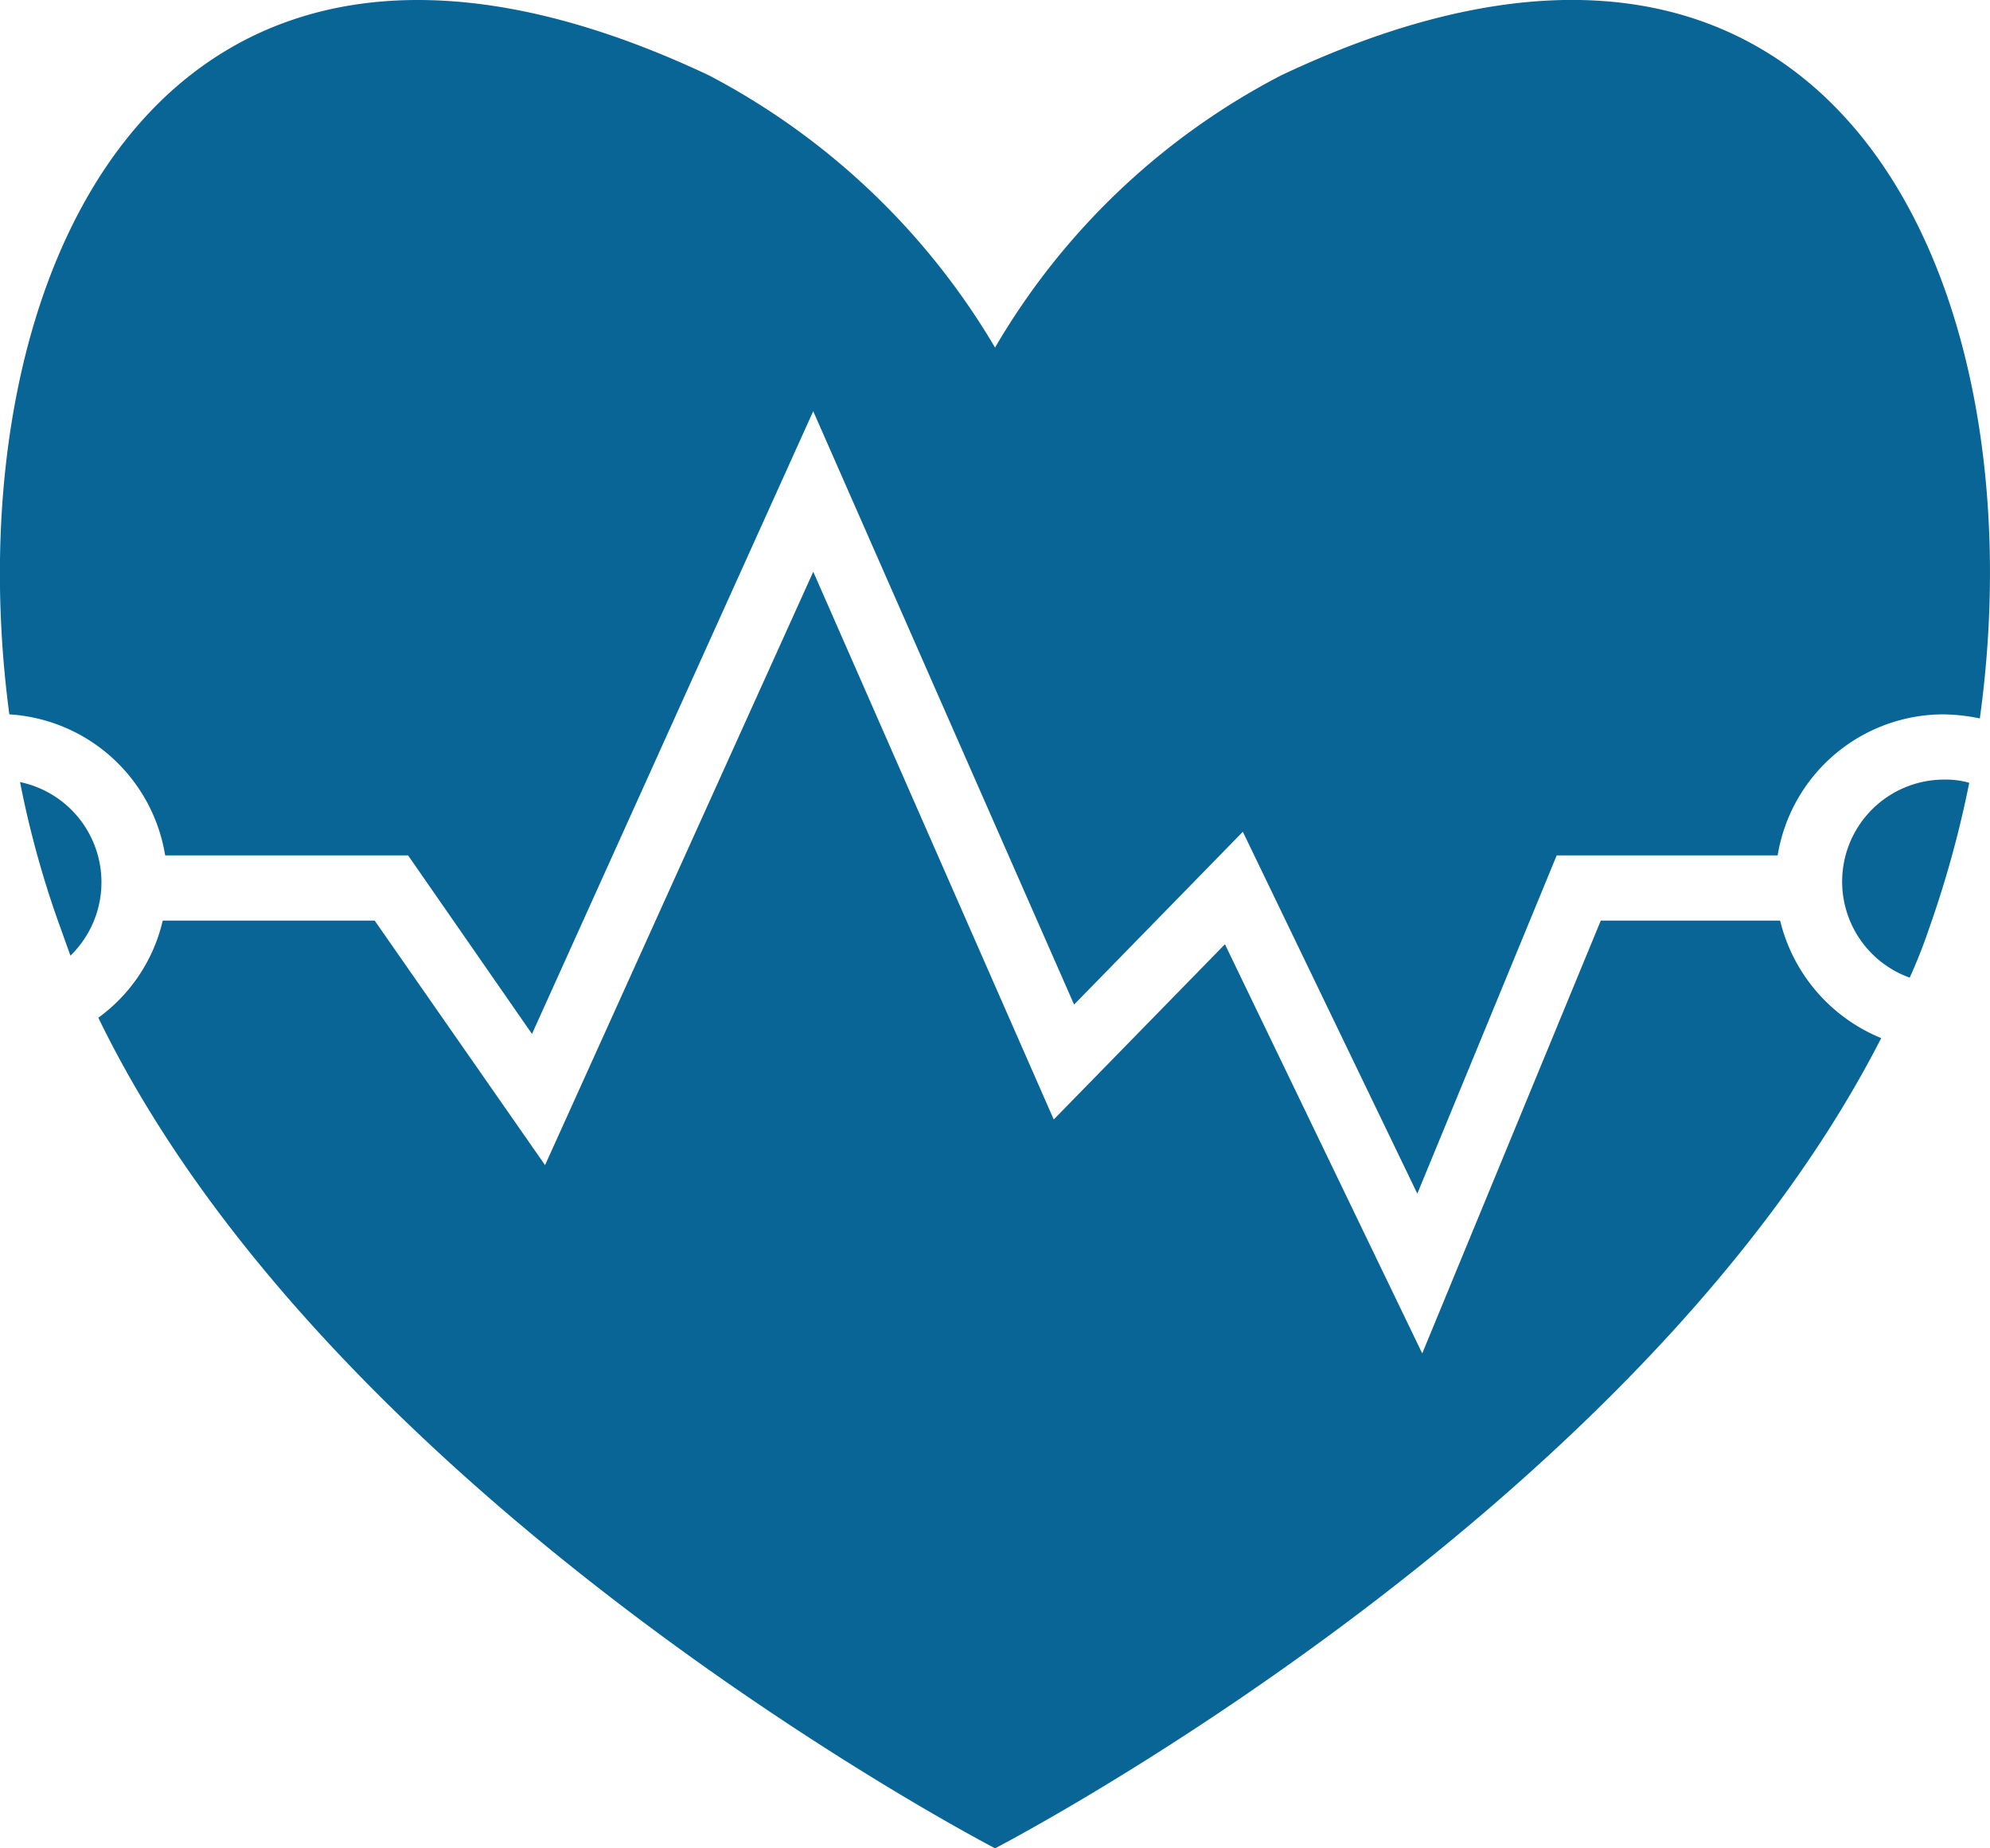 <svg id="Group_76" data-name="Group 76" xmlns="http://www.w3.org/2000/svg" width="62.013" height="57.603" viewBox="0 0 62.013 57.603">
  <path id="Path_736" data-name="Path 736" d="M411.863,275.9a2.681,2.681,0,0,0-.788-.1,3.18,3.18,0,0,0-1.067,6.173,16.334,16.334,0,0,0,.61-1.55A32.937,32.937,0,0,0,411.863,275.9Z" transform="translate(-350.497 -251.502)" fill="#086595"/>
  <path id="Path_737" data-name="Path 737" d="M187.087,206.814h7.57l3.861,5.564,8.764-19.409,8.129,18.494,5.259-5.386,5.437,11.279,4.344-10.543h6.885a5.242,5.242,0,0,1,5.157-4.395,5.836,5.836,0,0,1,1.143.127c1.88-13.566-4.522-28.2-21.771-20.044a22.1,22.1,0,0,0-8.917,8.485,22.438,22.438,0,0,0-8.917-8.485c-17.224-8.129-23.6,6.4-21.8,19.917A5.246,5.246,0,0,1,187.087,206.814Z" transform="translate(-181.94 -180.153)" fill="#086595"/>
  <path id="Path_738" data-name="Path 738" d="M246.409,261.173H240.82l-5.564,13.49-6.148-12.753-5.335,5.462L216.279,250.3l-8.358,18.494-5.309-7.621h-6.605A5.188,5.188,0,0,1,194,264.2c7.393,15.243,27.945,25.887,27.945,25.887s19.993-10.34,27.614-25.252A5.307,5.307,0,0,1,246.409,261.173Z" transform="translate(-190.936 -232.48)" fill="#086595"/>
  <path id="Path_739" data-name="Path 739" d="M184.4,276.1a30.383,30.383,0,0,0,1.27,4.573l.3.838A3.191,3.191,0,0,0,184.4,276.1Z" transform="translate(-183.775 -251.725)" fill="#086595"/>
</svg>
